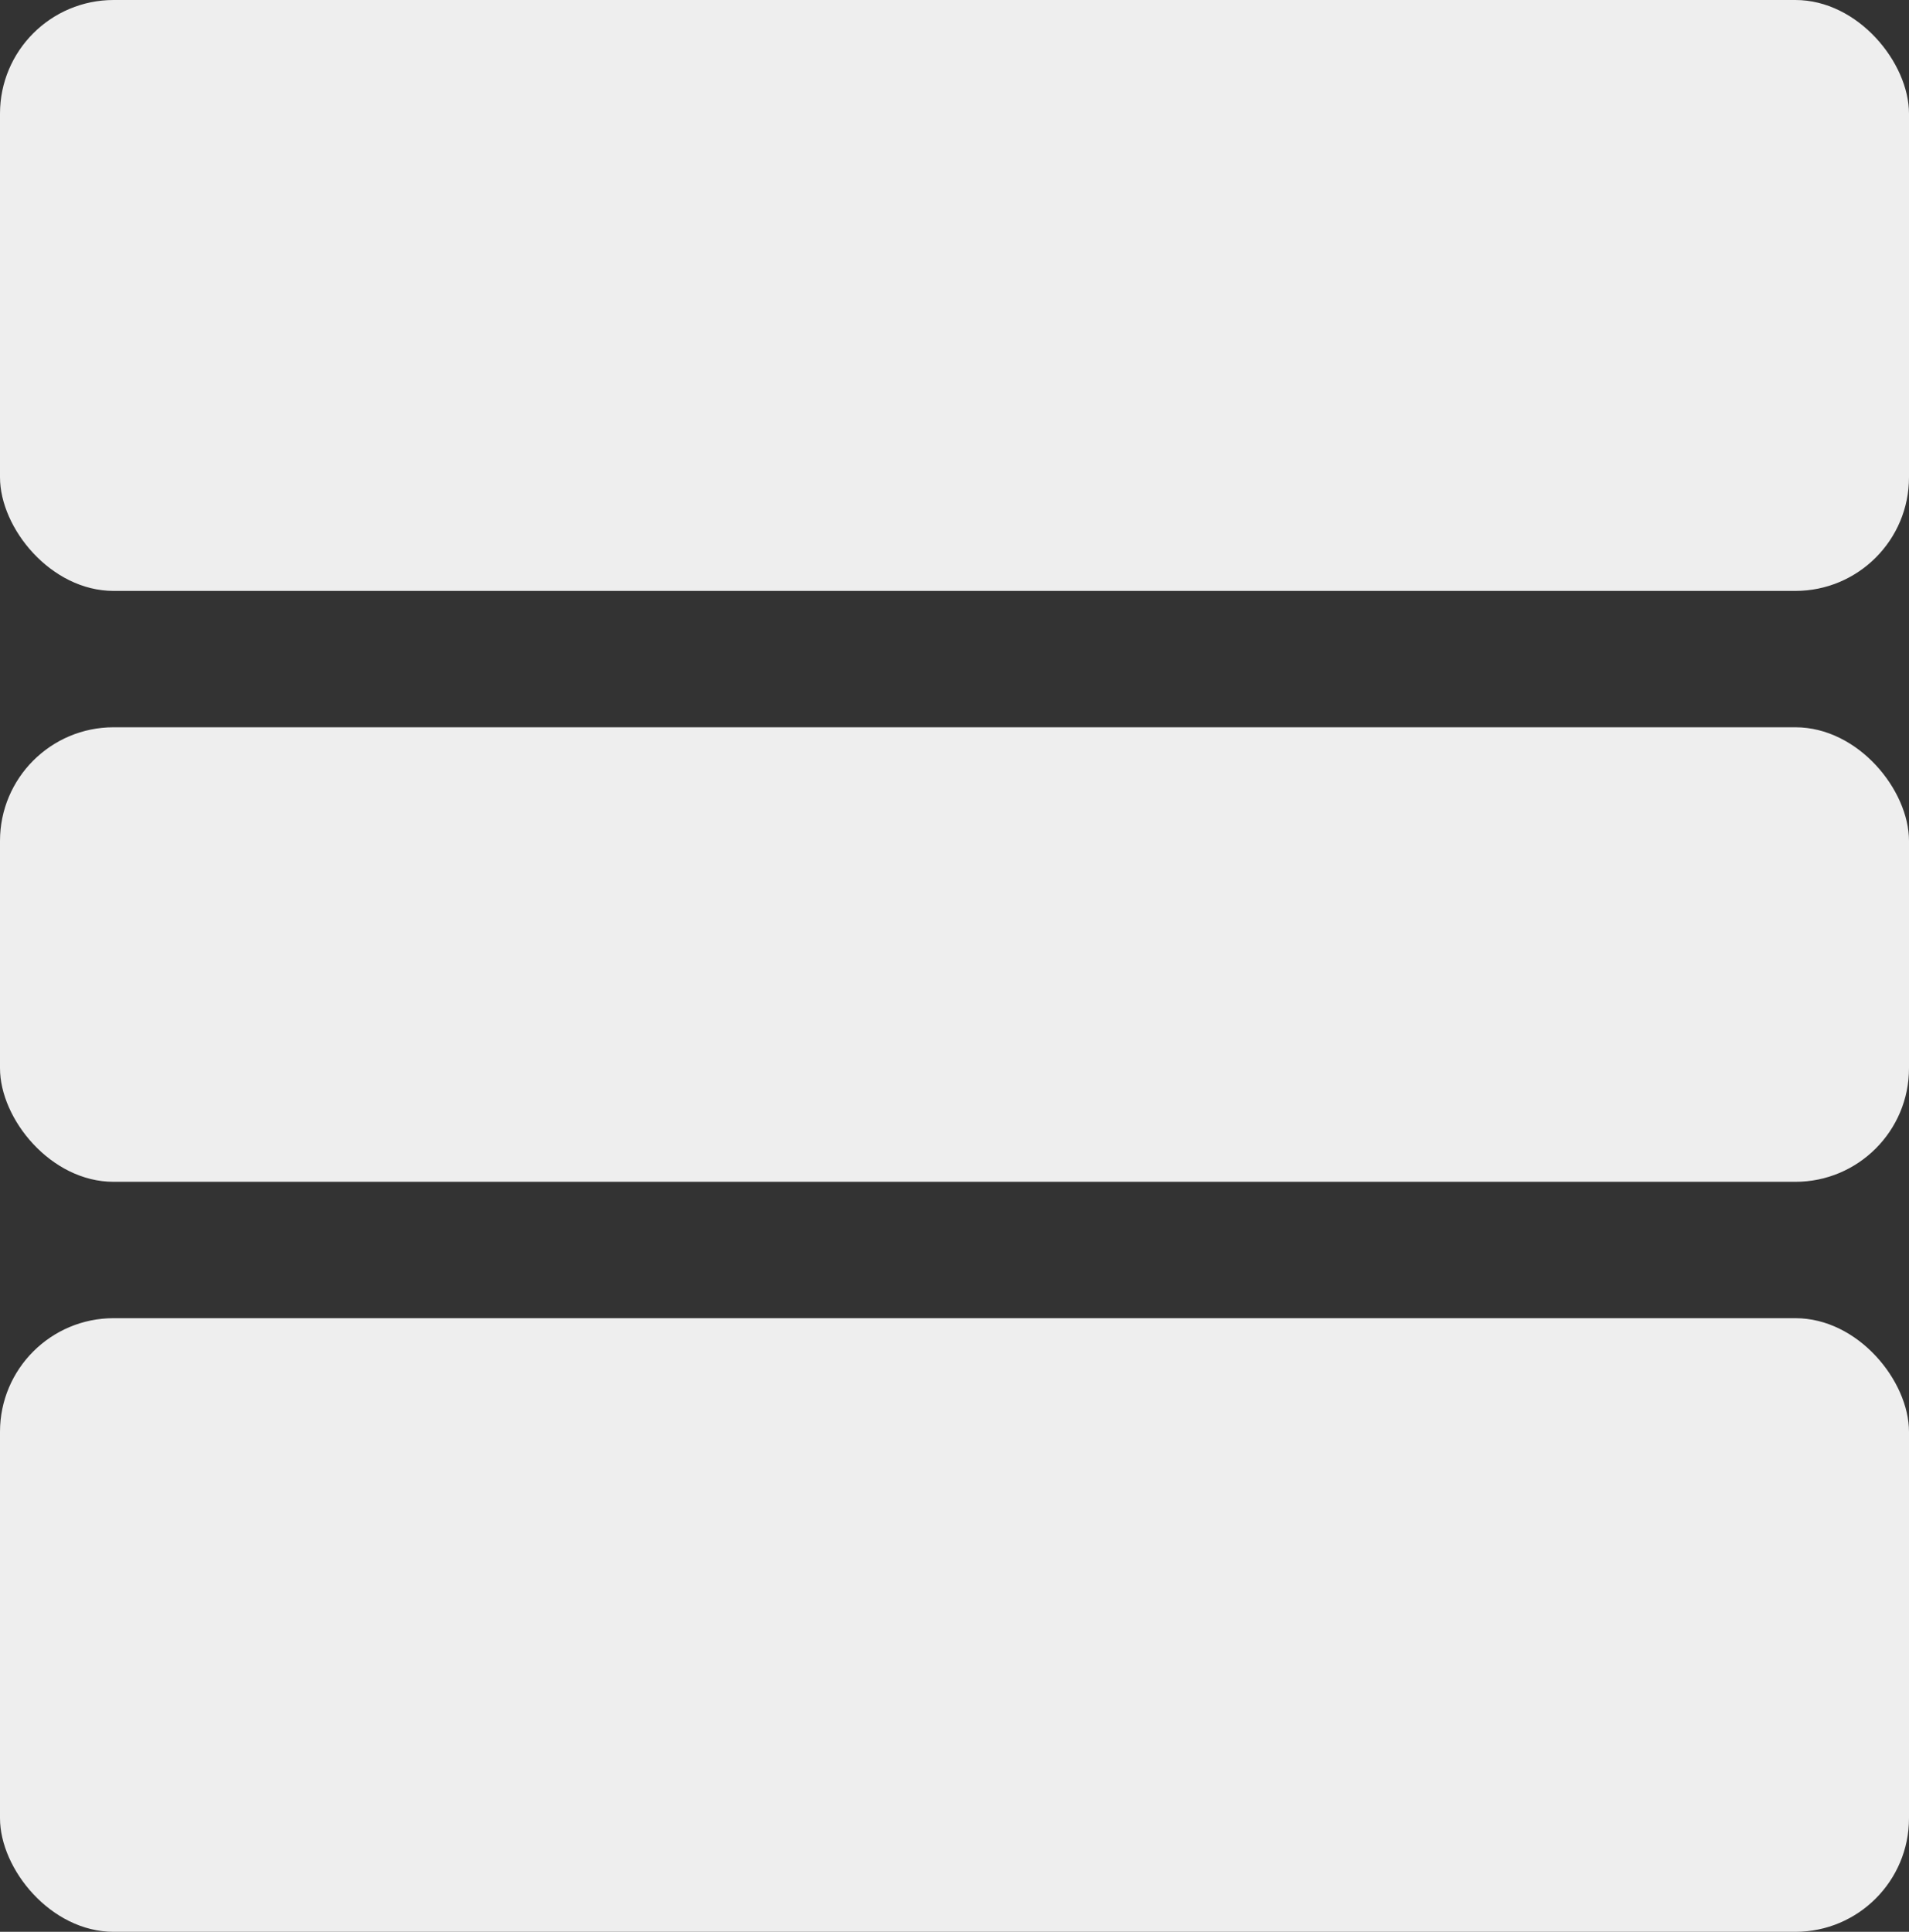 <svg width="84" height="85" viewBox="0 0 84 85" fill="none" xmlns="http://www.w3.org/2000/svg">
<rect x="0" y="0" width="84" height="85" fill="#333333" stroke="none"/>
<rect width="84" height="26" rx="5" fill="#EEEEEE"/>
<rect y="58" width="84" height="27" rx="5" fill="#EEEEEE"/>
<rect y="32" width="84" height="20" rx="5" fill="#EEEEEE"/>
</svg>
